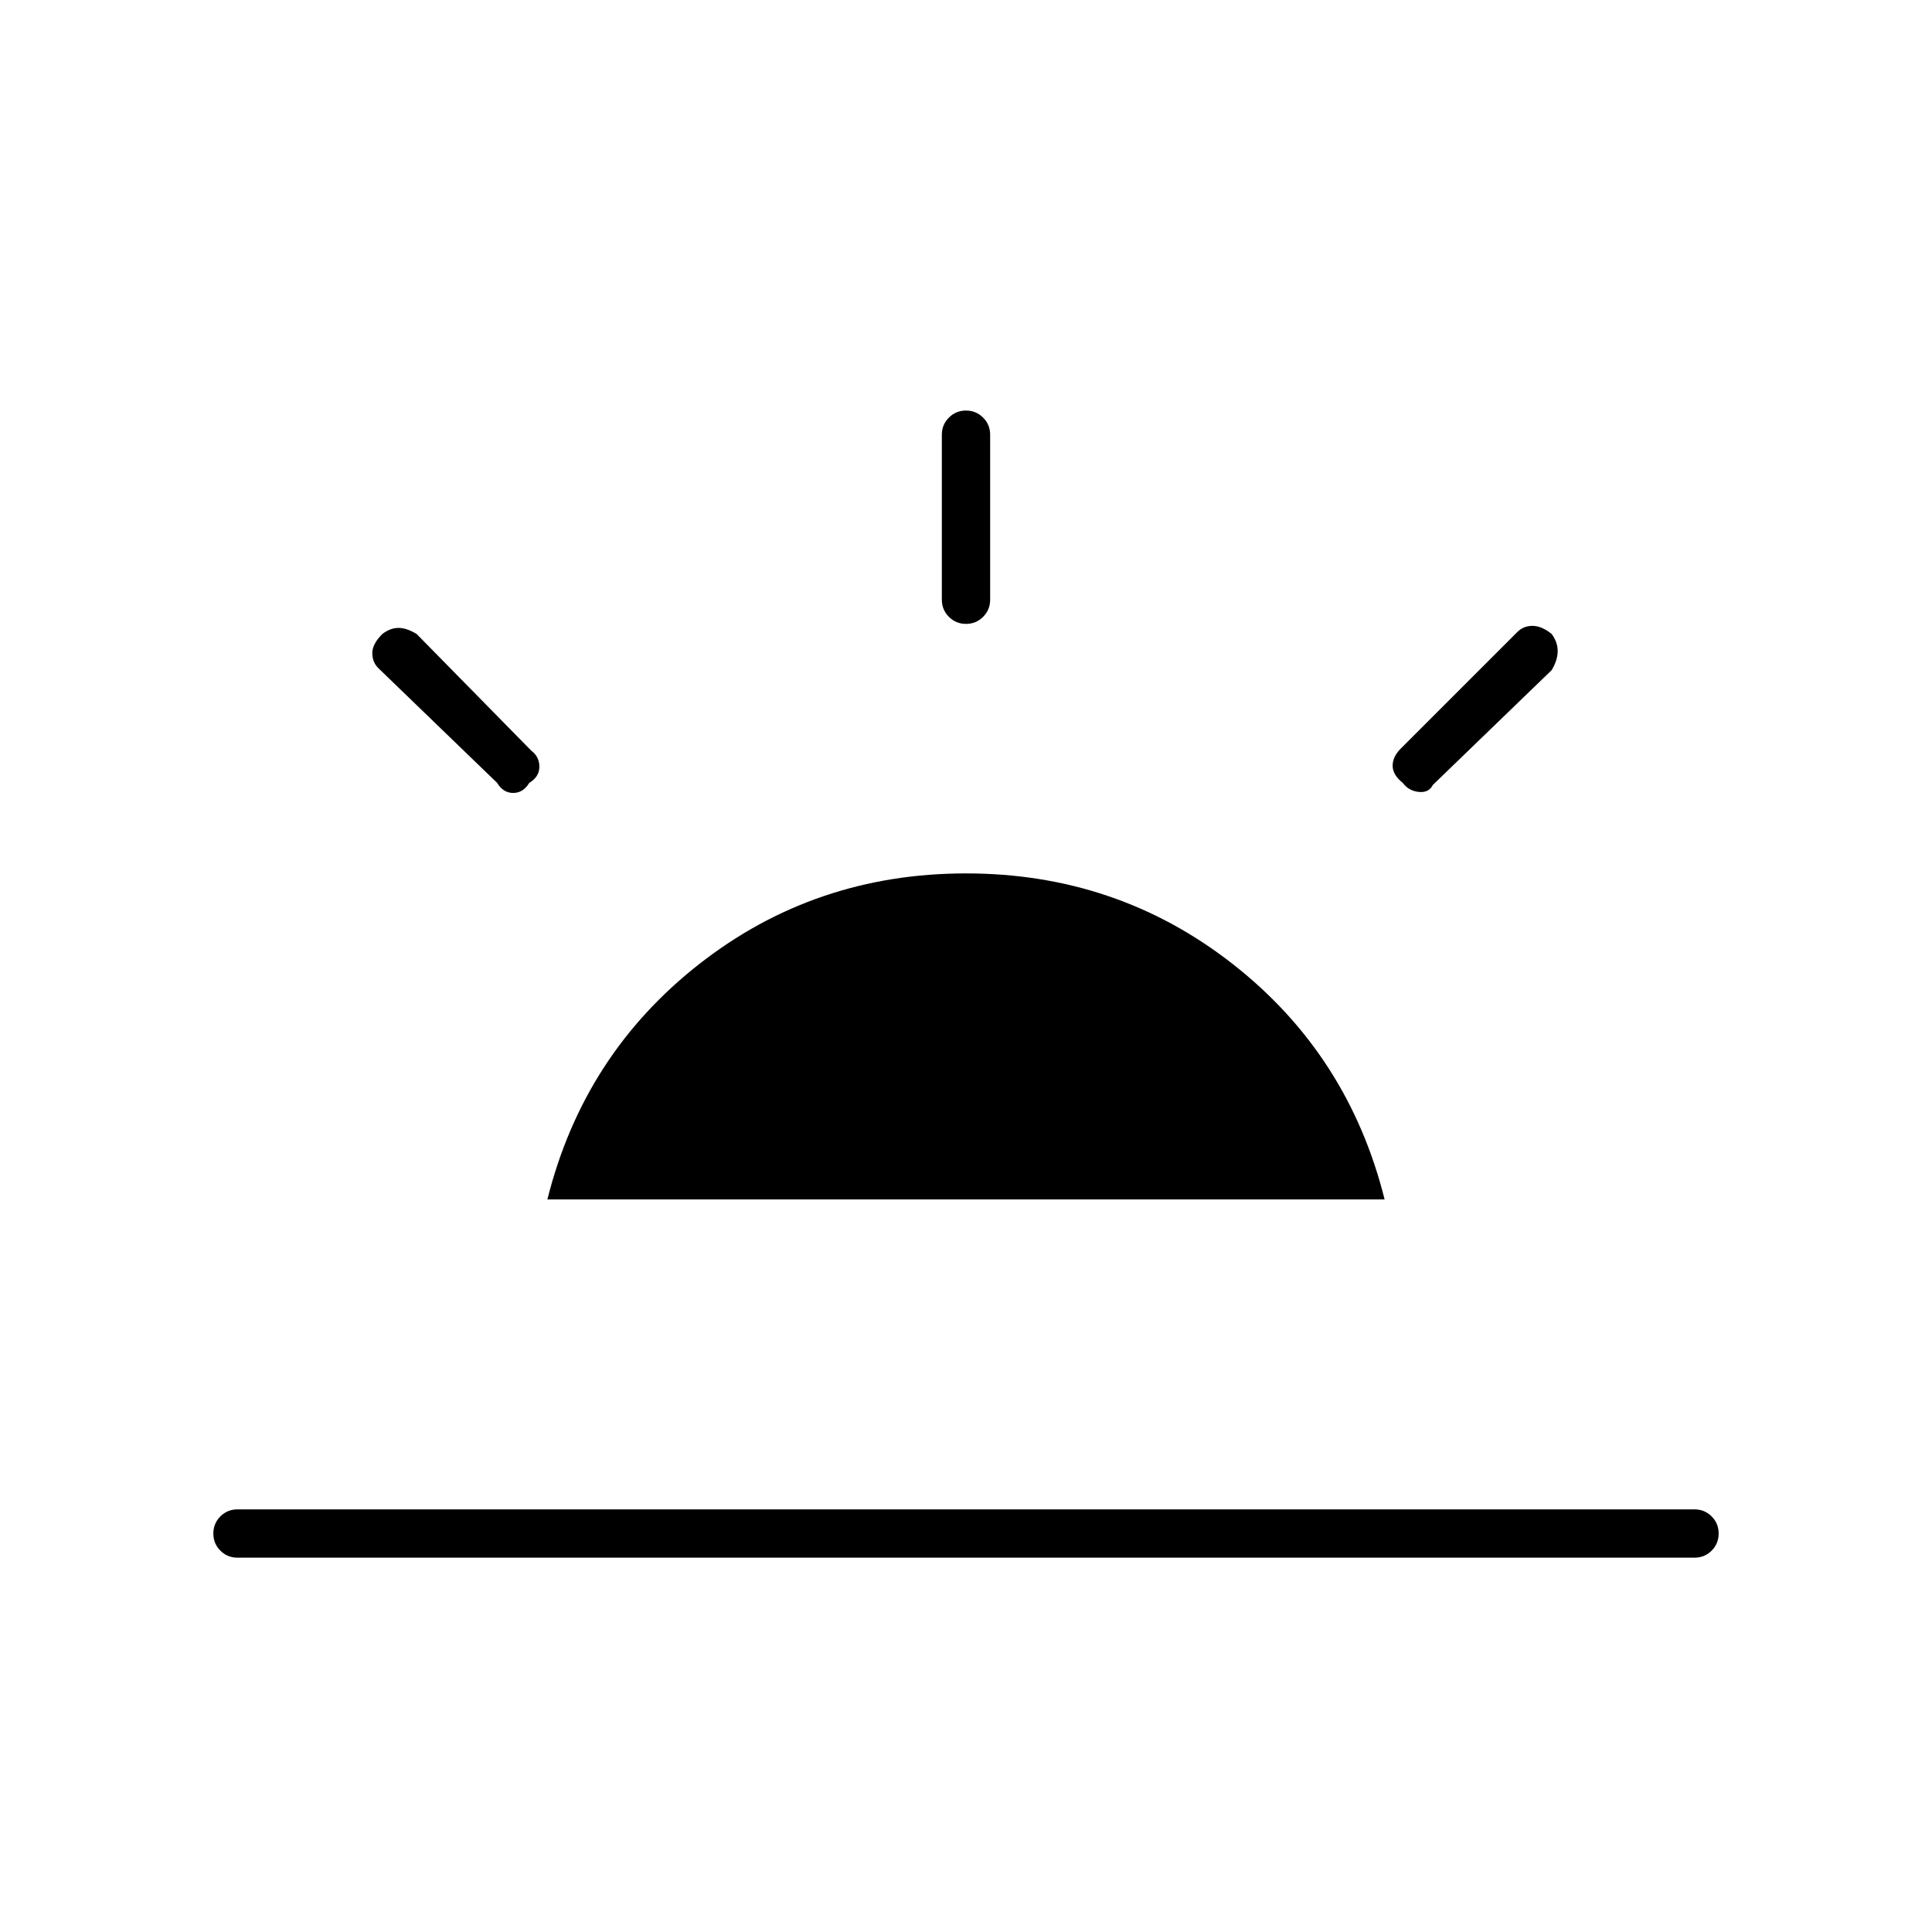 <svg xmlns="http://www.w3.org/2000/svg" height="40" width="40"><path d="M29.042 16.208Q28.833 16.042 28.833 15.854Q28.833 15.667 29 15.5L31.417 13.083Q31.542 12.958 31.729 12.958Q31.917 12.958 32.125 13.125Q32.25 13.292 32.25 13.479Q32.25 13.667 32.125 13.875L29.667 16.25Q29.583 16.417 29.375 16.396Q29.167 16.375 29.042 16.208ZM4.917 32.25Q4.708 32.25 4.562 32.104Q4.417 31.958 4.417 31.75Q4.417 31.542 4.562 31.396Q4.708 31.25 4.917 31.25H35.083Q35.292 31.25 35.438 31.396Q35.583 31.542 35.583 31.75Q35.583 31.958 35.438 32.104Q35.292 32.25 35.083 32.25ZM20 12.917Q19.792 12.917 19.646 12.771Q19.5 12.625 19.5 12.417V9Q19.5 8.792 19.646 8.646Q19.792 8.5 20 8.5Q20.208 8.5 20.354 8.646Q20.5 8.792 20.5 9V12.417Q20.5 12.625 20.354 12.771Q20.208 12.917 20 12.917ZM10.292 16.208 7.833 13.833Q7.708 13.708 7.708 13.521Q7.708 13.333 7.917 13.125Q8.083 13 8.25 13Q8.417 13 8.625 13.125L11 15.542Q11.167 15.667 11.167 15.875Q11.167 16.083 10.958 16.208Q10.833 16.417 10.625 16.417Q10.417 16.417 10.292 16.208ZM11.333 24.833Q12.083 21.833 14.479 19.958Q16.875 18.083 20 18.083Q23.125 18.083 25.521 19.958Q27.917 21.833 28.667 24.833Z"/></svg>